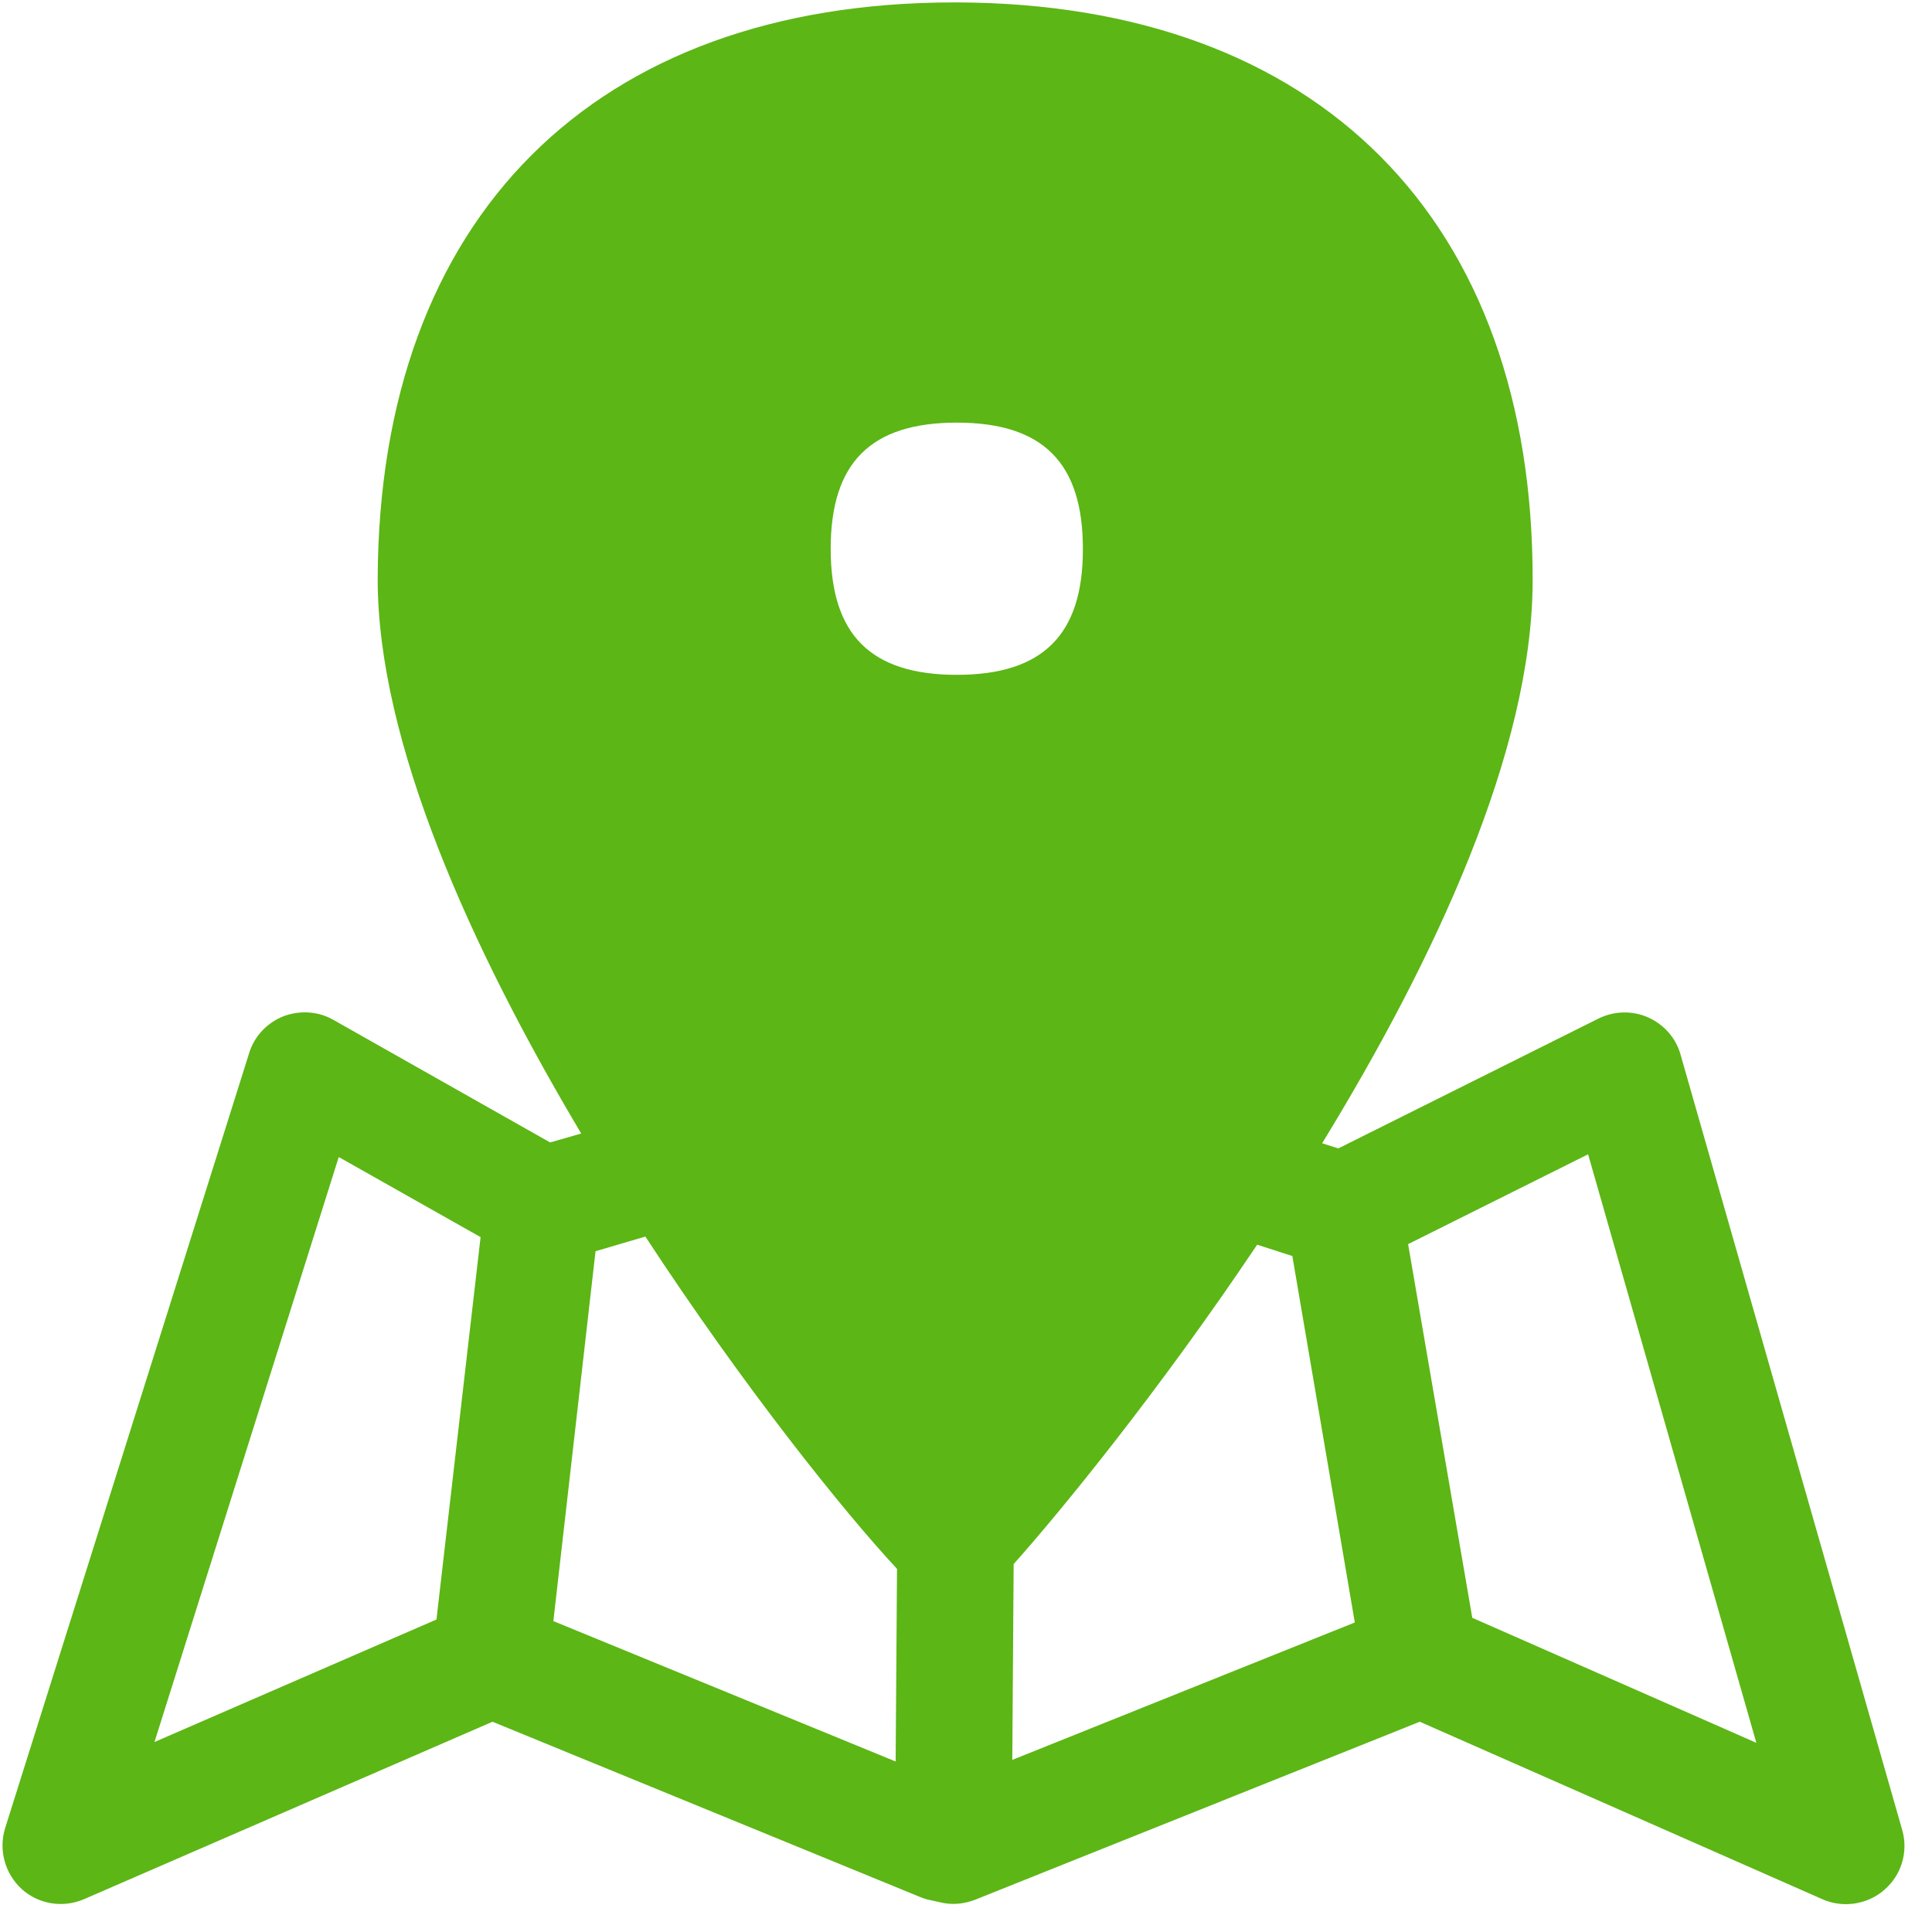 <?xml version="1.0" encoding="UTF-8"?>
<svg width="24px" height="24px" viewBox="0 0 24 24" version="1.1" xmlns="http://www.w3.org/2000/svg" xmlns:xlink="http://www.w3.org/1999/xlink">
    <title>3. Masa/Ubicacion mapa _3Masa</title>
    <g id="Symbols" stroke="none" stroke-width="1" fill="none" fill-rule="evenodd">
        <g id="3.-Masa/Ubicacion-mapa-_3Masa" fill="#5CB615" fill-rule="nonzero">
            <path d="M18.289,20.097 L17.492,15.455 L19.728,14.339 L21.818,21.65 L18.289,20.097 L18.289,20.097 Z M12.575,21.862 L12.592,19.429 C13.163,18.79 14.383,17.301 15.617,15.462 L16.054,15.603 L16.83,20.155 L12.575,21.862 Z M11.886,8.383 C10.817,8.383 10.319,7.886 10.319,6.817 C10.319,5.748 10.817,5.25 11.886,5.25 C12.955,5.25 13.452,5.748 13.452,6.817 C13.455,7.882 12.958,8.383 11.886,8.383 Z M11.126,21.882 L6.874,20.138 L7.398,15.543 L8.017,15.361 C9.24,17.23 10.477,18.773 11.143,19.489 L11.126,21.882 Z M5.422,20.118 L1.919,21.64 L4.208,14.373 L5.97,15.368 L5.422,20.118 L5.422,20.118 Z M23.63,22.733 L20.877,13.103 C20.82,12.894 20.669,12.726 20.474,12.639 C20.279,12.551 20.05,12.558 19.859,12.652 L16.625,14.266 L16.424,14.202 C17.822,11.919 19.032,9.331 19.039,7.224 C19.052,2.733 16.38,0.044 11.889,0.03 L11.855,0.03 C7.385,0.03 4.709,2.703 4.692,7.183 C4.686,9.207 5.849,11.778 7.22,14.081 L6.834,14.192 L4.141,12.669 C3.953,12.561 3.724,12.548 3.519,12.625 C3.318,12.706 3.16,12.871 3.096,13.079 L0.064,22.709 C-0.02,22.982 0.061,23.274 0.269,23.466 C0.481,23.657 0.783,23.704 1.042,23.593 L6.118,21.388 L11.432,23.566 C11.466,23.58 11.503,23.593 11.539,23.6 L11.674,23.63 C11.818,23.667 11.97,23.654 12.111,23.6 L17.637,21.388 L22.639,23.593 C22.733,23.634 22.83,23.654 22.931,23.654 C23.103,23.654 23.274,23.593 23.408,23.476 C23.62,23.294 23.708,23.005 23.63,22.733 Z" id="Ubicacion-mapa-_3Masa"></path>
        </g>
    </g>
</svg>
